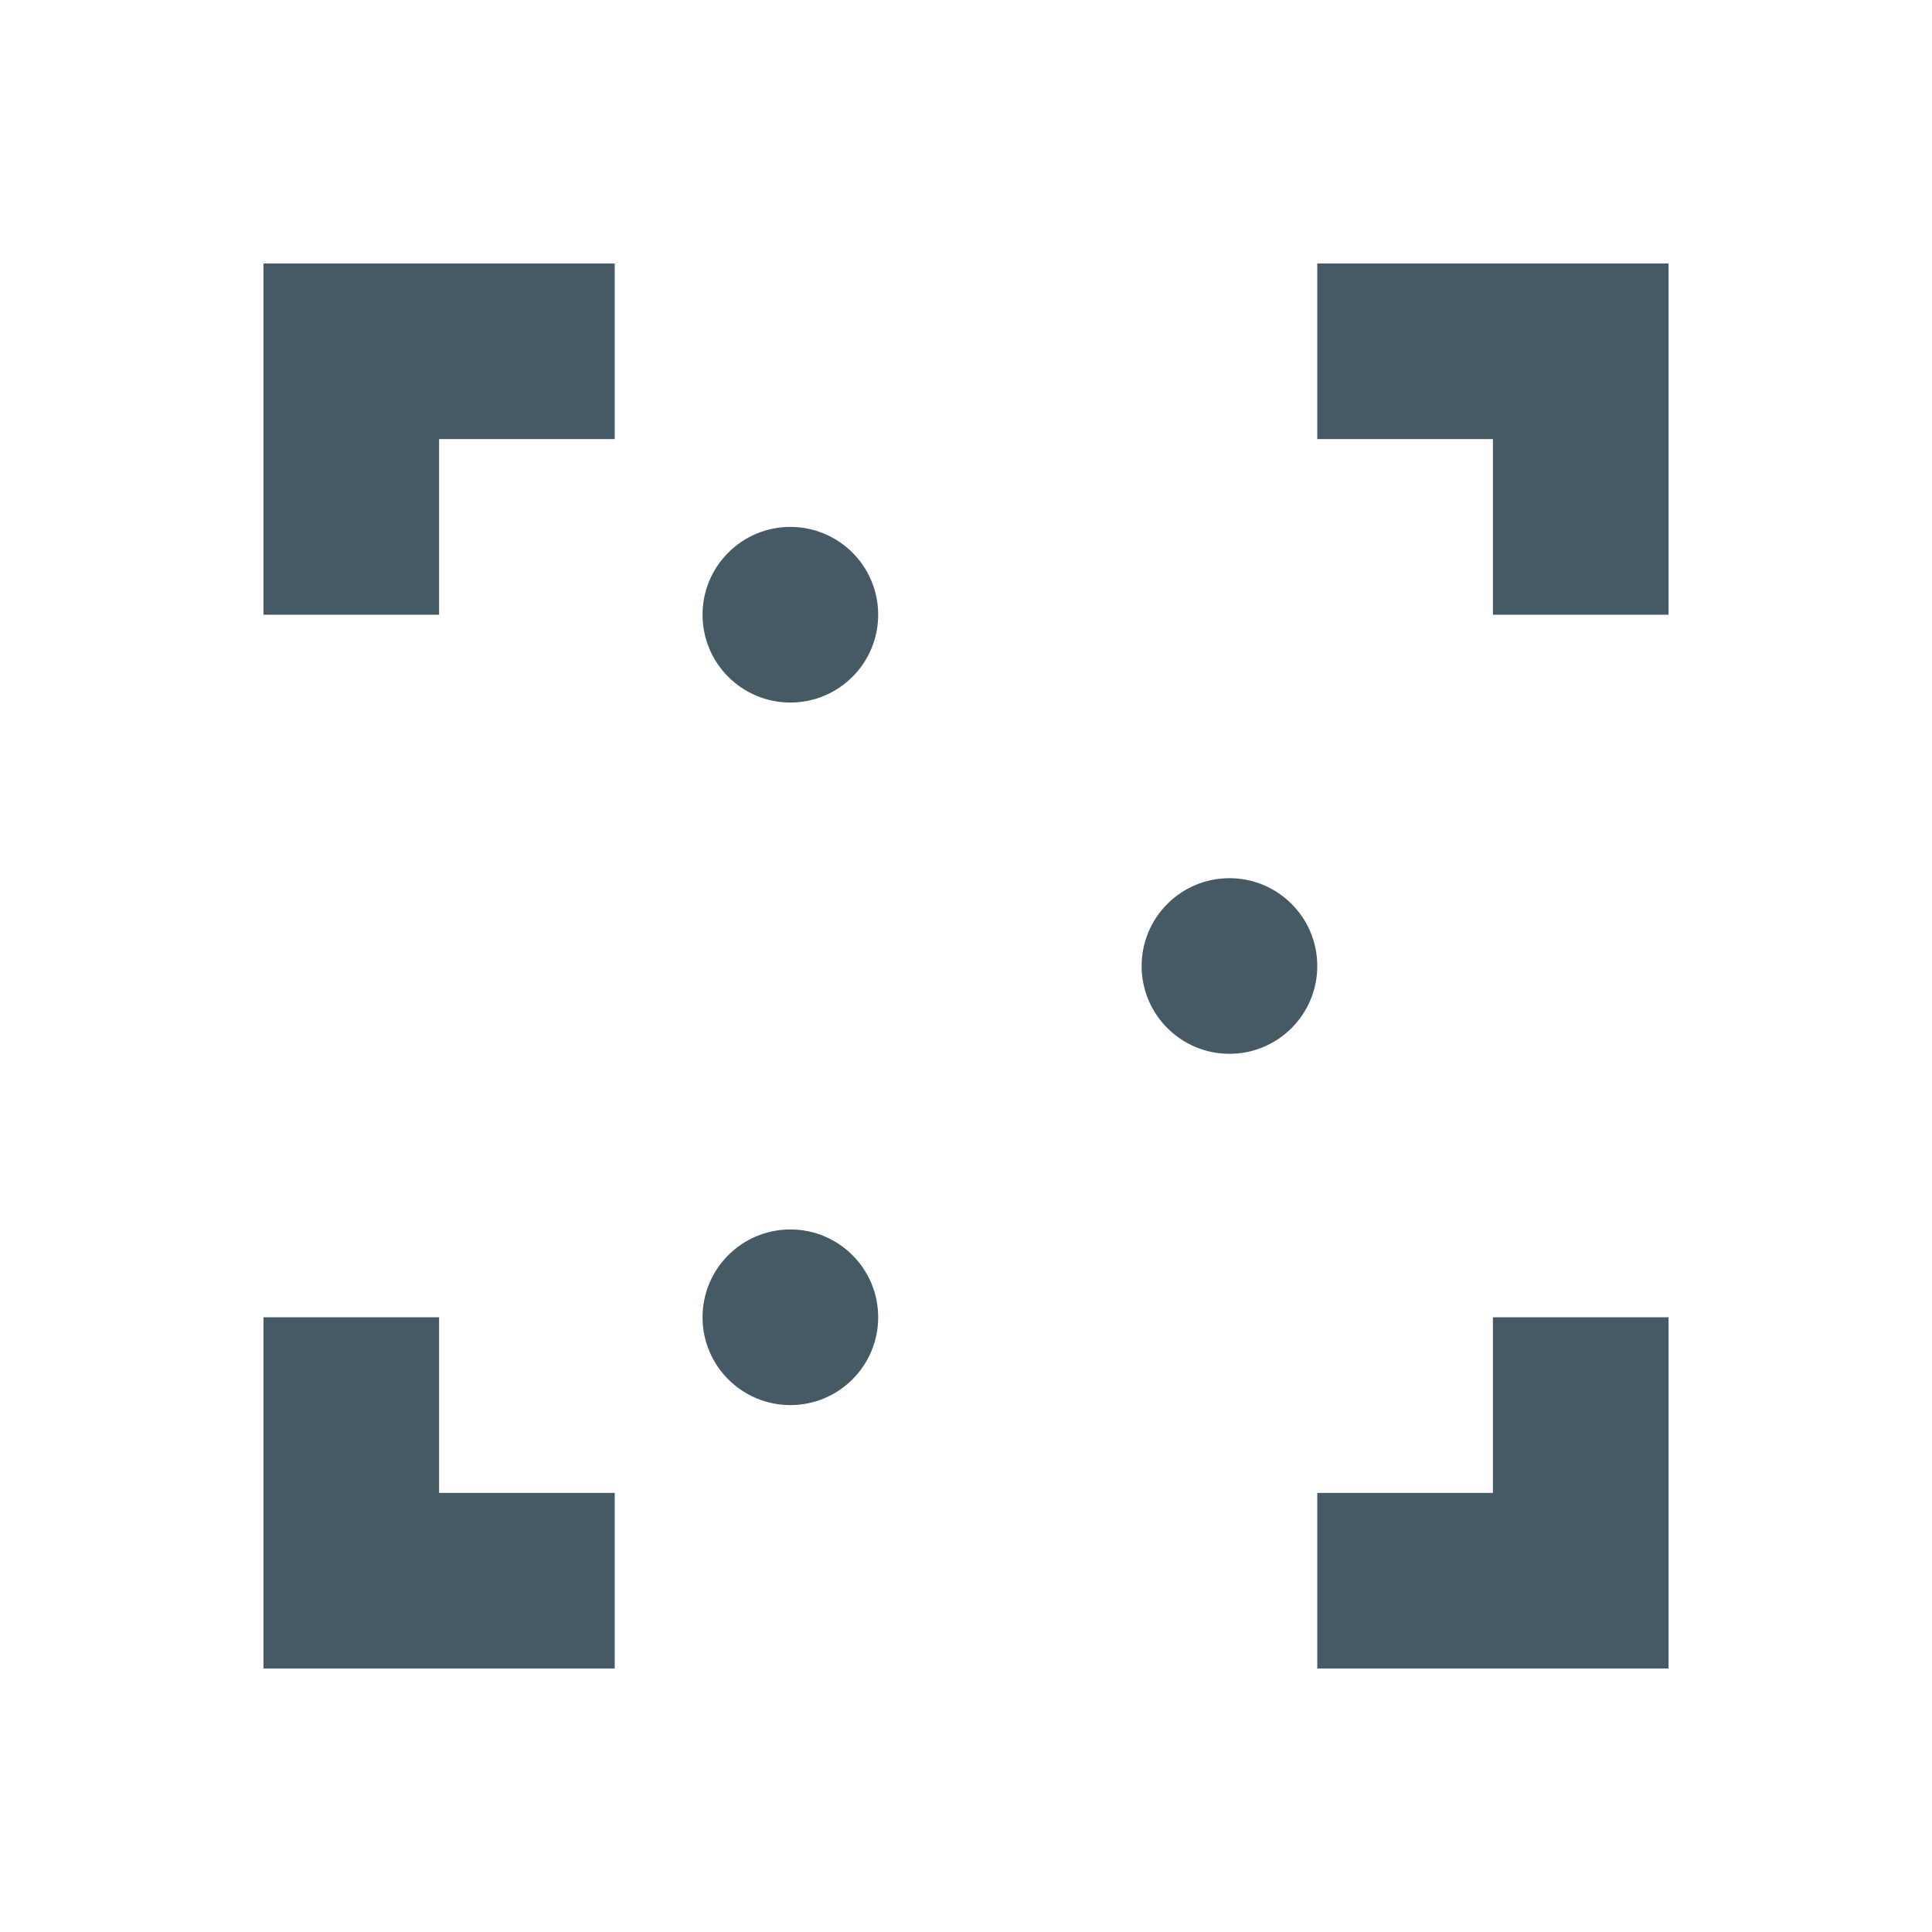 <?xml version="1.0" encoding="UTF-8" standalone="no"?>
<!-- Created with Inkscape (http://www.inkscape.org/) -->

<svg
   xmlns:dc="http://purl.org/dc/elements/1.1/"
   xmlns:cc="http://creativecommons.org/ns#"
   xmlns:rdf="http://www.w3.org/1999/02/22-rdf-syntax-ns#"
   xmlns:svg="http://www.w3.org/2000/svg"
   xmlns="http://www.w3.org/2000/svg"
   xmlns:sodipodi="http://sodipodi.sourceforge.net/DTD/sodipodi-0.dtd"
   xmlns:inkscape="http://www.inkscape.org/namespaces/inkscape"
   width="22"
   height="22"
   id="svg4359"
   version="1.1"
   inkscape:version="0.91+devel r"
   sodipodi:docname="zoom-2-to-1.svg">
  <defs
     id="defs4361" />
  <sodipodi:namedview
     id="base"
     pagecolor="#000000"
     bordercolor="#000000"
     borderopacity="1.0"
     inkscape:pageopacity="0.0"
     inkscape:pageshadow="2"
     inkscape:zoom="23"
     inkscape:cx="9.909736"
     inkscape:cy="12.96434"
     inkscape:current-layer="layer1"
     showgrid="true"
     inkscape:grid-bbox="true"
     inkscape:document-units="px"
     inkscape:window-width="1366"
     inkscape:window-height="670"
     inkscape:window-x="-4"
     inkscape:window-y="29"
     inkscape:window-maximized="1"
     inkscape:showpageshadow="false"
     borderlayer="true"
     showguides="true">
    <inkscape:grid
       type="xygrid"
       id="grid4105" />
    <sodipodi:guide
       position="0,0"
       orientation="0,22"
       id="guide4113" />
    <sodipodi:guide
       position="22,0"
       orientation="-22,0"
       id="guide4115" />
    <sodipodi:guide
       position="11,11"
       orientation="16,0"
       id="guide4130" />
    <sodipodi:guide
       position="11,11"
       orientation="0,-16"
       id="guide4136" />
    <sodipodi:guide
       position="3,22"
       orientation="19,0"
       id="guide4152" />
    <sodipodi:guide
       position="15,3"
       orientation="0,4"
       id="guide4162" />
    <sodipodi:guide
       position="19,3"
       orientation="-19,0"
       id="guide4164" />
    <sodipodi:guide
       position="19,22"
       orientation="0,-4"
       id="guide4166" />
    <sodipodi:guide
       position="3,19"
       orientation="0,16"
       id="guide4171" />
    <sodipodi:guide
       position="6,16"
       orientation="10,0"
       id="guide4198" />
    <sodipodi:guide
       position="6,6"
       orientation="0,10"
       id="guide4200" />
    <sodipodi:guide
       position="16,6"
       orientation="-10,0"
       id="guide4202" />
    <sodipodi:guide
       position="16,16"
       orientation="0,-10"
       id="guide4204" />
  </sodipodi:namedview>
  <g
     id="layer1"
     inkscape:label="Layer 1"
     inkscape:groupmode="layer"
     transform="translate(0,-26)">
    <rect
       style="color:#455A64;enable-background:accumulate"
       id="rect4147"
       width="2"
       height="2"
       x="-2"
       y="26" />
    <path fill="#455A64"
       style="opacity:1;fill:#455A64;stroke-opacity:0.299"
       d="M 3 3 L 3 5 L 3 7 L 5 7 L 5 5 L 7 5 L 7 3 L 3 3 z M 15 3 L 15 5 L 17 5 L 17 7 L 19 7 L 19 5 L 19 3 L 17 3 L 15 3 z M 3 15 L 3 17 L 3 19 L 7 19 L 7 17 L 5 17 L 5 15 L 3 15 z M 17 15 L 17 17 L 15 17 L 15 19 L 19 19 L 19 17 L 19 15 L 17 15 z "
       transform="translate(0,26)"
       id="rect4149" />
    <circle
       style="opacity:1;fill:#455A64;stroke-opacity:0.299"
       id="path4173"
       cx="-14"
       cy="37"
       r="1"
       transform="scale(-1,1)" />
    <circle
       style="opacity:1;fill:#455A64;stroke-opacity:0.299"
       id="path4173-4"
       cx="-9"
       cy="33"
       r="1"
       transform="scale(-1,1)" />
    <circle
       style="opacity:1;fill:#455A64;stroke-opacity:0.299"
       id="path4173-9"
       cx="-9"
       cy="41"
       r="1"
       transform="scale(-1,1)" />
  </g>
</svg>
